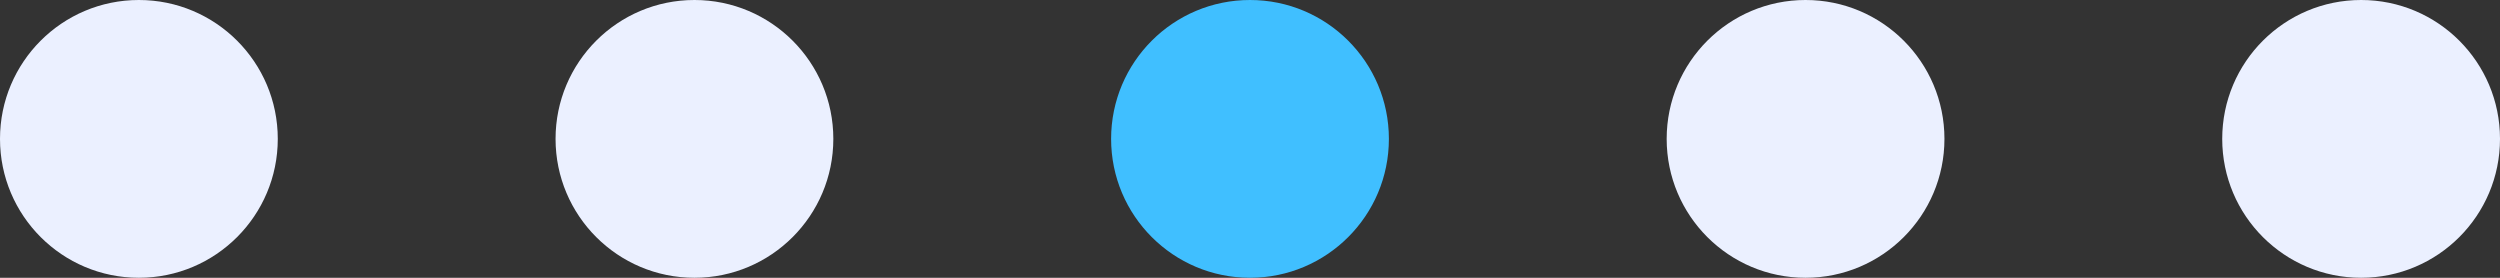 <svg width="72" height="8" viewBox="0 0 72 8" fill="none" xmlns="http://www.w3.org/2000/svg">
<rect x="0" y="0" width="72" height="8" fill="#333333" stroke="none"/>
<circle cx="4" cy="4" r="4" fill="#EBF0FF"/>
<circle cx="20" cy="4" r="4" fill="#EBF0FF"/>
<circle cx="36" cy="4" r="4" fill="#40BFFF"/>
<circle cx="52" cy="4" r="4" fill="#EBF0FF"/>
<circle cx="68" cy="4" r="4" fill="#EBF0FF"/>
</svg>
